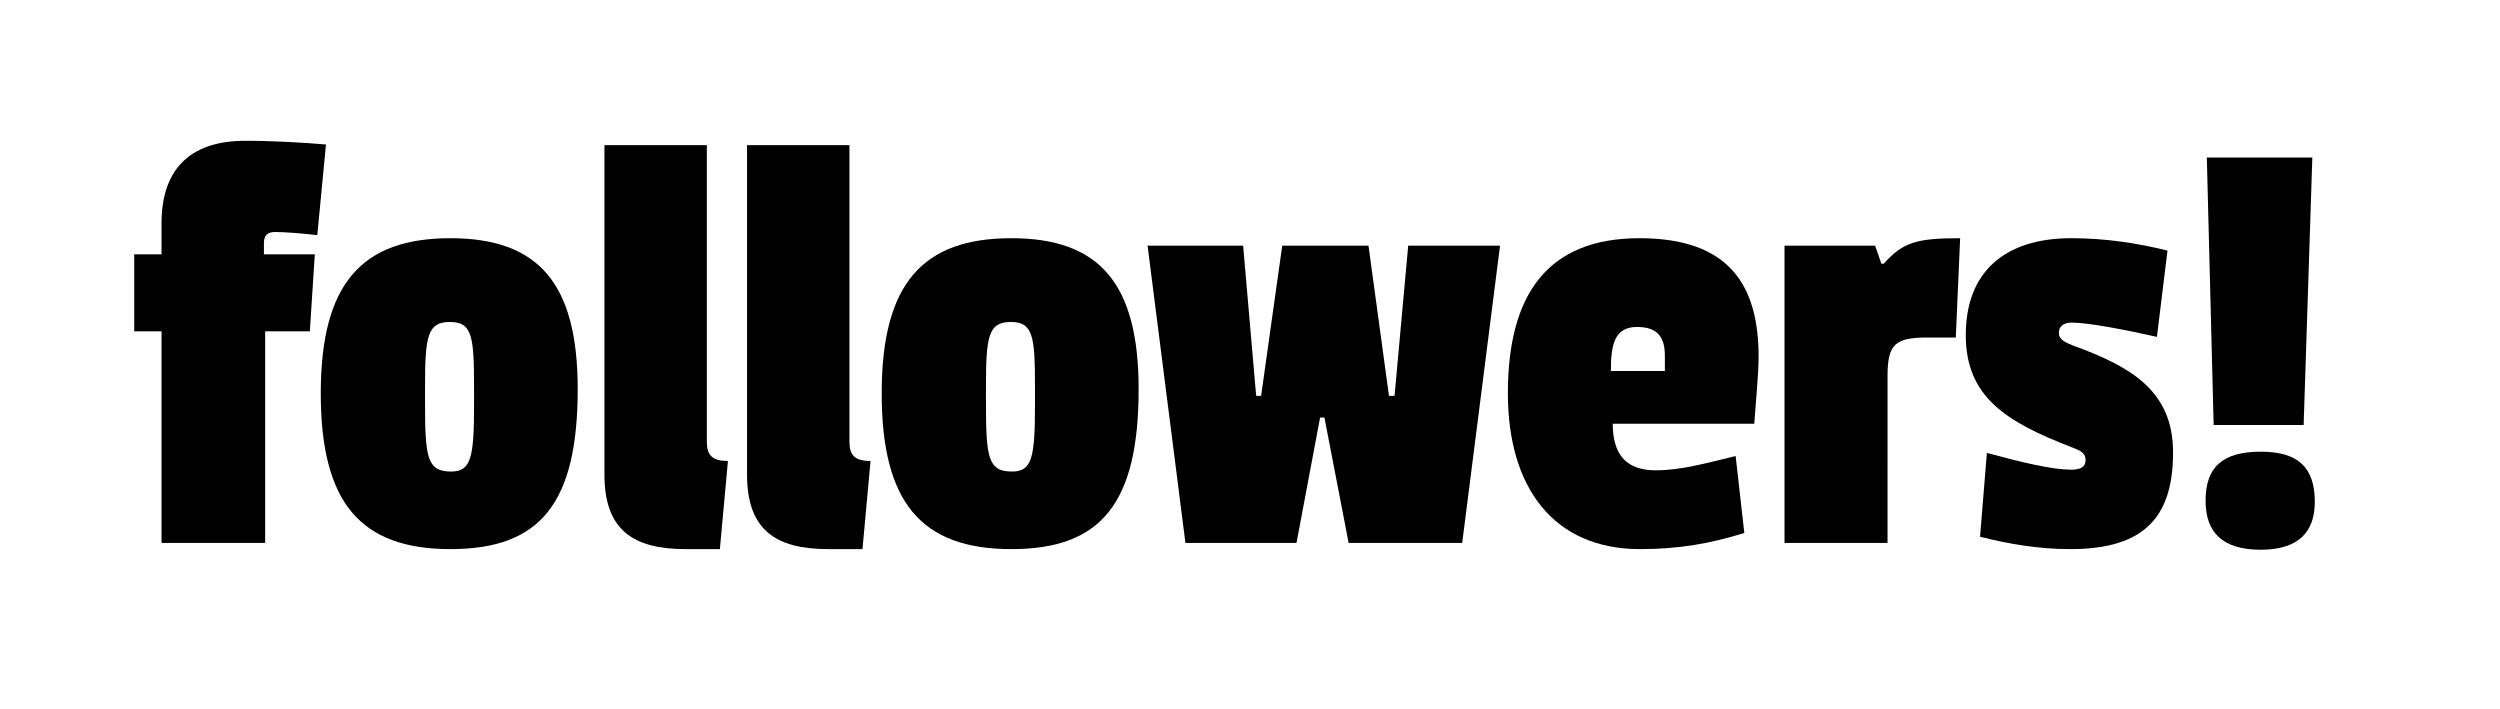 <svg version="1.1" xmlns="http://www.w3.org/2000/svg" xmlns:xlink="http://www.w3.org/1999/xlink" width="458.5" height="130"><g transform="translate(-13.5,-123.5)"><g data-paper-data="{&quot;isPaintingLayer&quot;:true}" fill="none" fill-rule="nonzero" stroke="none" stroke-width="none" stroke-linecap="butt" stroke-linejoin="miter" stroke-miterlimit="10" stroke-dasharray="" stroke-dashoffset="0" font-family="none" font-weight="none" font-size="none" text-anchor="none" style="mix-blend-mode: normal"><path d="M73.285,150.001l-1.594,16.617c-3.073,-0.342 -6.032,-0.569 -7.739,-0.569c-1.479,0 -2.049,0.683 -2.049,2.049v2.049h9.333l-0.911,14.113h-8.194v38.811h-19.007v-38.811h-5.008v-14.113h5.008v-5.691c0,-9.561 4.894,-15.138 15.365,-15.138c5.008,0 10.926,0.342 14.796,0.683z" fill="#000000" stroke-width="1"/><path d="M119.449,194.844c0,20.942 -6.829,29.364 -23.332,29.364c-16.617,0 -23.788,-8.649 -23.788,-28.567c0,-20.146 7.512,-28.454 23.788,-28.454c16.161,0 23.332,8.309 23.332,27.657zM91.45,194.389v2.731c0,10.244 0.341,12.861 4.78,12.861c3.642,0 4.211,-2.504 4.211,-12.178v-3.301c0,-9.333 -0.341,-11.951 -4.438,-11.951c-4.098,0.001 -4.553,2.619 -4.553,11.838z" fill="#000000" stroke-width="1"/><path d="M124.354,150.115h18.779v54.404c0,2.504 1.024,3.528 3.87,3.528l-1.479,16.161h-6.26c-9.674,0 -14.91,-3.527 -14.91,-13.657z" fill="#000000" stroke-width="1"/><path d="M150.508,150.115h18.779v54.404c0,2.504 1.024,3.528 3.87,3.528l-1.479,16.161h-6.26c-9.674,0 -14.91,-3.527 -14.91,-13.657z" fill="#000000" stroke-width="1"/><path d="M222.324,194.844c0,20.942 -6.829,29.364 -23.332,29.364c-16.617,0 -23.788,-8.649 -23.788,-28.567c0,-20.146 7.512,-28.454 23.788,-28.454c16.161,0 23.332,8.309 23.332,27.657zM194.325,194.389v2.731c0,10.244 0.341,12.861 4.78,12.861c3.642,0 4.211,-2.504 4.211,-12.178v-3.301c0,-9.333 -0.341,-11.951 -4.438,-11.951c-4.098,0.001 -4.553,2.619 -4.553,11.838z" fill="#000000" stroke-width="1"/><path d="M281.667,223.071h-20.829l-4.438,-22.99h-0.797l-4.325,22.99h-20.373l-6.943,-54.518h17.527l2.391,27.543h0.91l3.87,-27.543h15.82l3.756,27.543h1.024l2.504,-27.543h16.845z" fill="#000000" stroke-width="1"/><path d="M336.025,188.926c0,3.073 -0.455,7.626 -0.797,12.292h-25.95c0,5.918 2.732,8.536 7.854,8.536c4.667,0 8.991,-1.252 14.683,-2.618l1.593,14.113c-6.26,1.936 -11.95,2.959 -19.12,2.959c-15.935,0 -24.243,-11.381 -24.243,-28.567c0,-18.438 7.512,-28.454 24.129,-28.454c16.501,0 21.851,8.65 21.851,21.739zM308.937,191.544h9.901v-2.732c0,-3.414 -1.252,-5.349 -5.121,-5.349c-4.211,0 -4.78,3.414 -4.78,8.081z" fill="#000000" stroke-width="1"/><path d="M359.674,223.071h-18.894v-54.518h16.617l1.139,3.301h0.455c3.528,-3.983 6.146,-4.667 13.999,-4.667l-0.797,18.211h-5.235c-5.918,0 -7.284,1.252 -7.284,7.057z" fill="#000000" stroke-width="1"/><path d="M411.016,169.463l-1.935,15.82c-5.577,-1.252 -12.521,-2.617 -15.593,-2.617c-1.594,0 -2.391,0.683 -2.391,1.935c0,1.139 1.139,1.707 2.618,2.276c10.243,3.756 18.324,8.081 18.324,19.576c0,11.495 -4.895,17.755 -18.779,17.755c-5.805,0 -11.269,-0.91 -16.617,-2.275l1.252,-15.365c6.715,1.82 12.064,3.072 15.479,3.072c1.594,0 2.618,-0.455 2.618,-1.707c0,-1.252 -0.684,-1.707 -2.504,-2.39c-12.064,-4.667 -19.463,-9.22 -19.463,-20.601c0,-11.495 7.057,-17.756 19.349,-17.756c6.26,0.001 12.179,0.912 17.642,2.277z" fill="#000000" stroke-width="1"/><path d="M428.133,206.34c6.943,0 9.902,2.959 9.902,9.219c0,5.463 -2.959,8.764 -9.902,8.764c-7.17,0 -10.129,-3.301 -10.129,-8.991c0,-6.033 2.959,-8.992 10.129,-8.992zM418.232,152.391h19.349l-1.594,49.055h-16.503z" fill="#000000" stroke-width="1"/><path d="M13.5,126c0,-1.381 1.119,-2.5 2.5,-2.5c1.381,0 2.5,1.119 2.5,2.5c0,1.381 -1.119,2.5 -2.5,2.5c-1.381,0 -2.5,-1.119 -2.5,-2.5z" data-paper-data="{&quot;origPos&quot;:null}" fill="none" stroke-width="0.5"/><path d="M455,245c0,-4.694 3.806,-8.5 8.5,-8.5c4.694,0 8.5,3.806 8.5,8.5c0,4.694 -3.806,8.5 -8.5,8.5c-4.694,0 -8.5,-3.806 -8.5,-8.5z" data-paper-data="{&quot;origPos&quot;:null}" fill="none" stroke-width="0.5"/></g></g></svg>